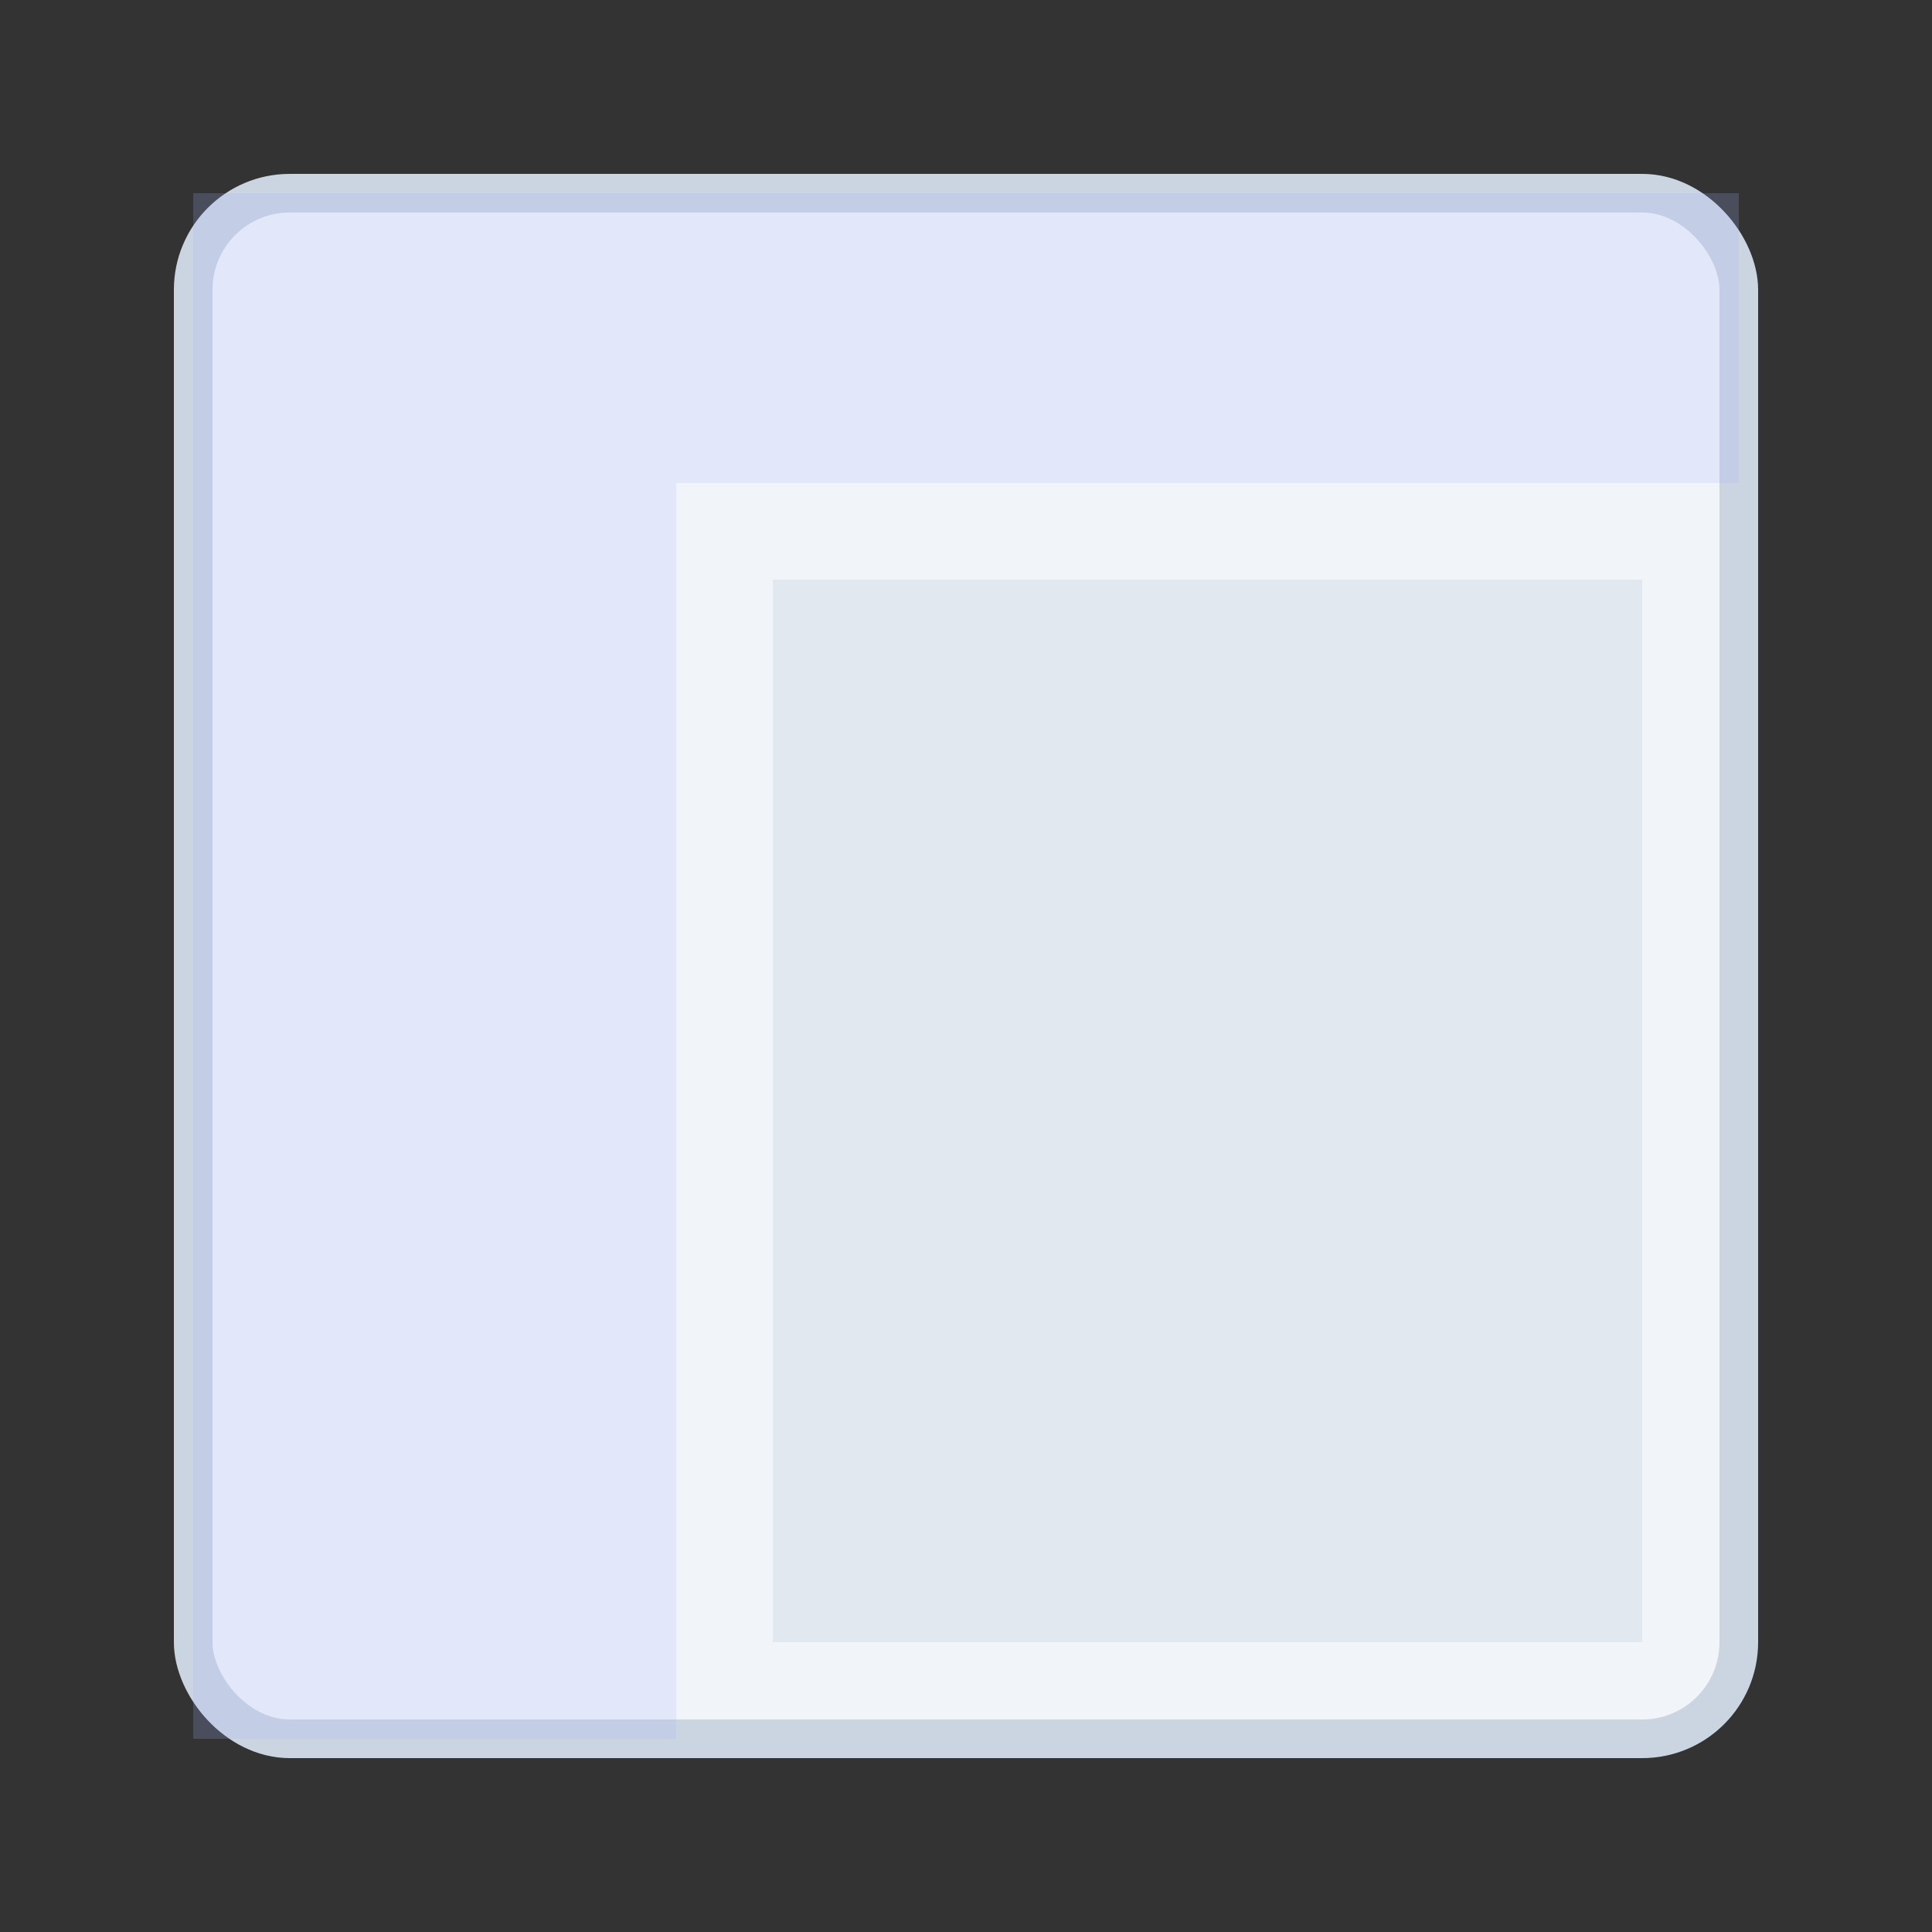 <svg viewBox="0 0 100 100" xmlns="http://www.w3.org/2000/svg">
    <rect x="0" y="0" width="100" height="100" fill="#333333" stroke="none"/>
    <defs>
        <style>
            .highlight-part { animation: highlight-part-anim 6s infinite; }
            @keyframes highlight-part-anim {
                0%, 100% { opacity: 0.2; }
                10%, 30% { opacity: 1; } /* Header */
                33%, 53% { opacity: 0.2; }
                56%, 76% { opacity: 1; } /* Sidebar */
                79%, 99% { opacity: 0.2; }
            }
        </style>
    </defs>
    <rect x="10" y="10" width="80" height="80" rx="5" fill="#f1f5f9" stroke="#cbd5e1" stroke-width="2"/>
    <rect class="highlight-part" style="animation-delay: 0s;" x="10" y="10" width="80" height="15" fill="#a5b4fc" opacity="0.2"/>
    <rect class="highlight-part" style="animation-delay: -3s;" x="10" y="25" width="25" height="65" fill="#a5b4fc" opacity="0.2"/>
    <rect x="40" y="30" width="45" height="55" fill="#e2e8f0"/>
</svg>